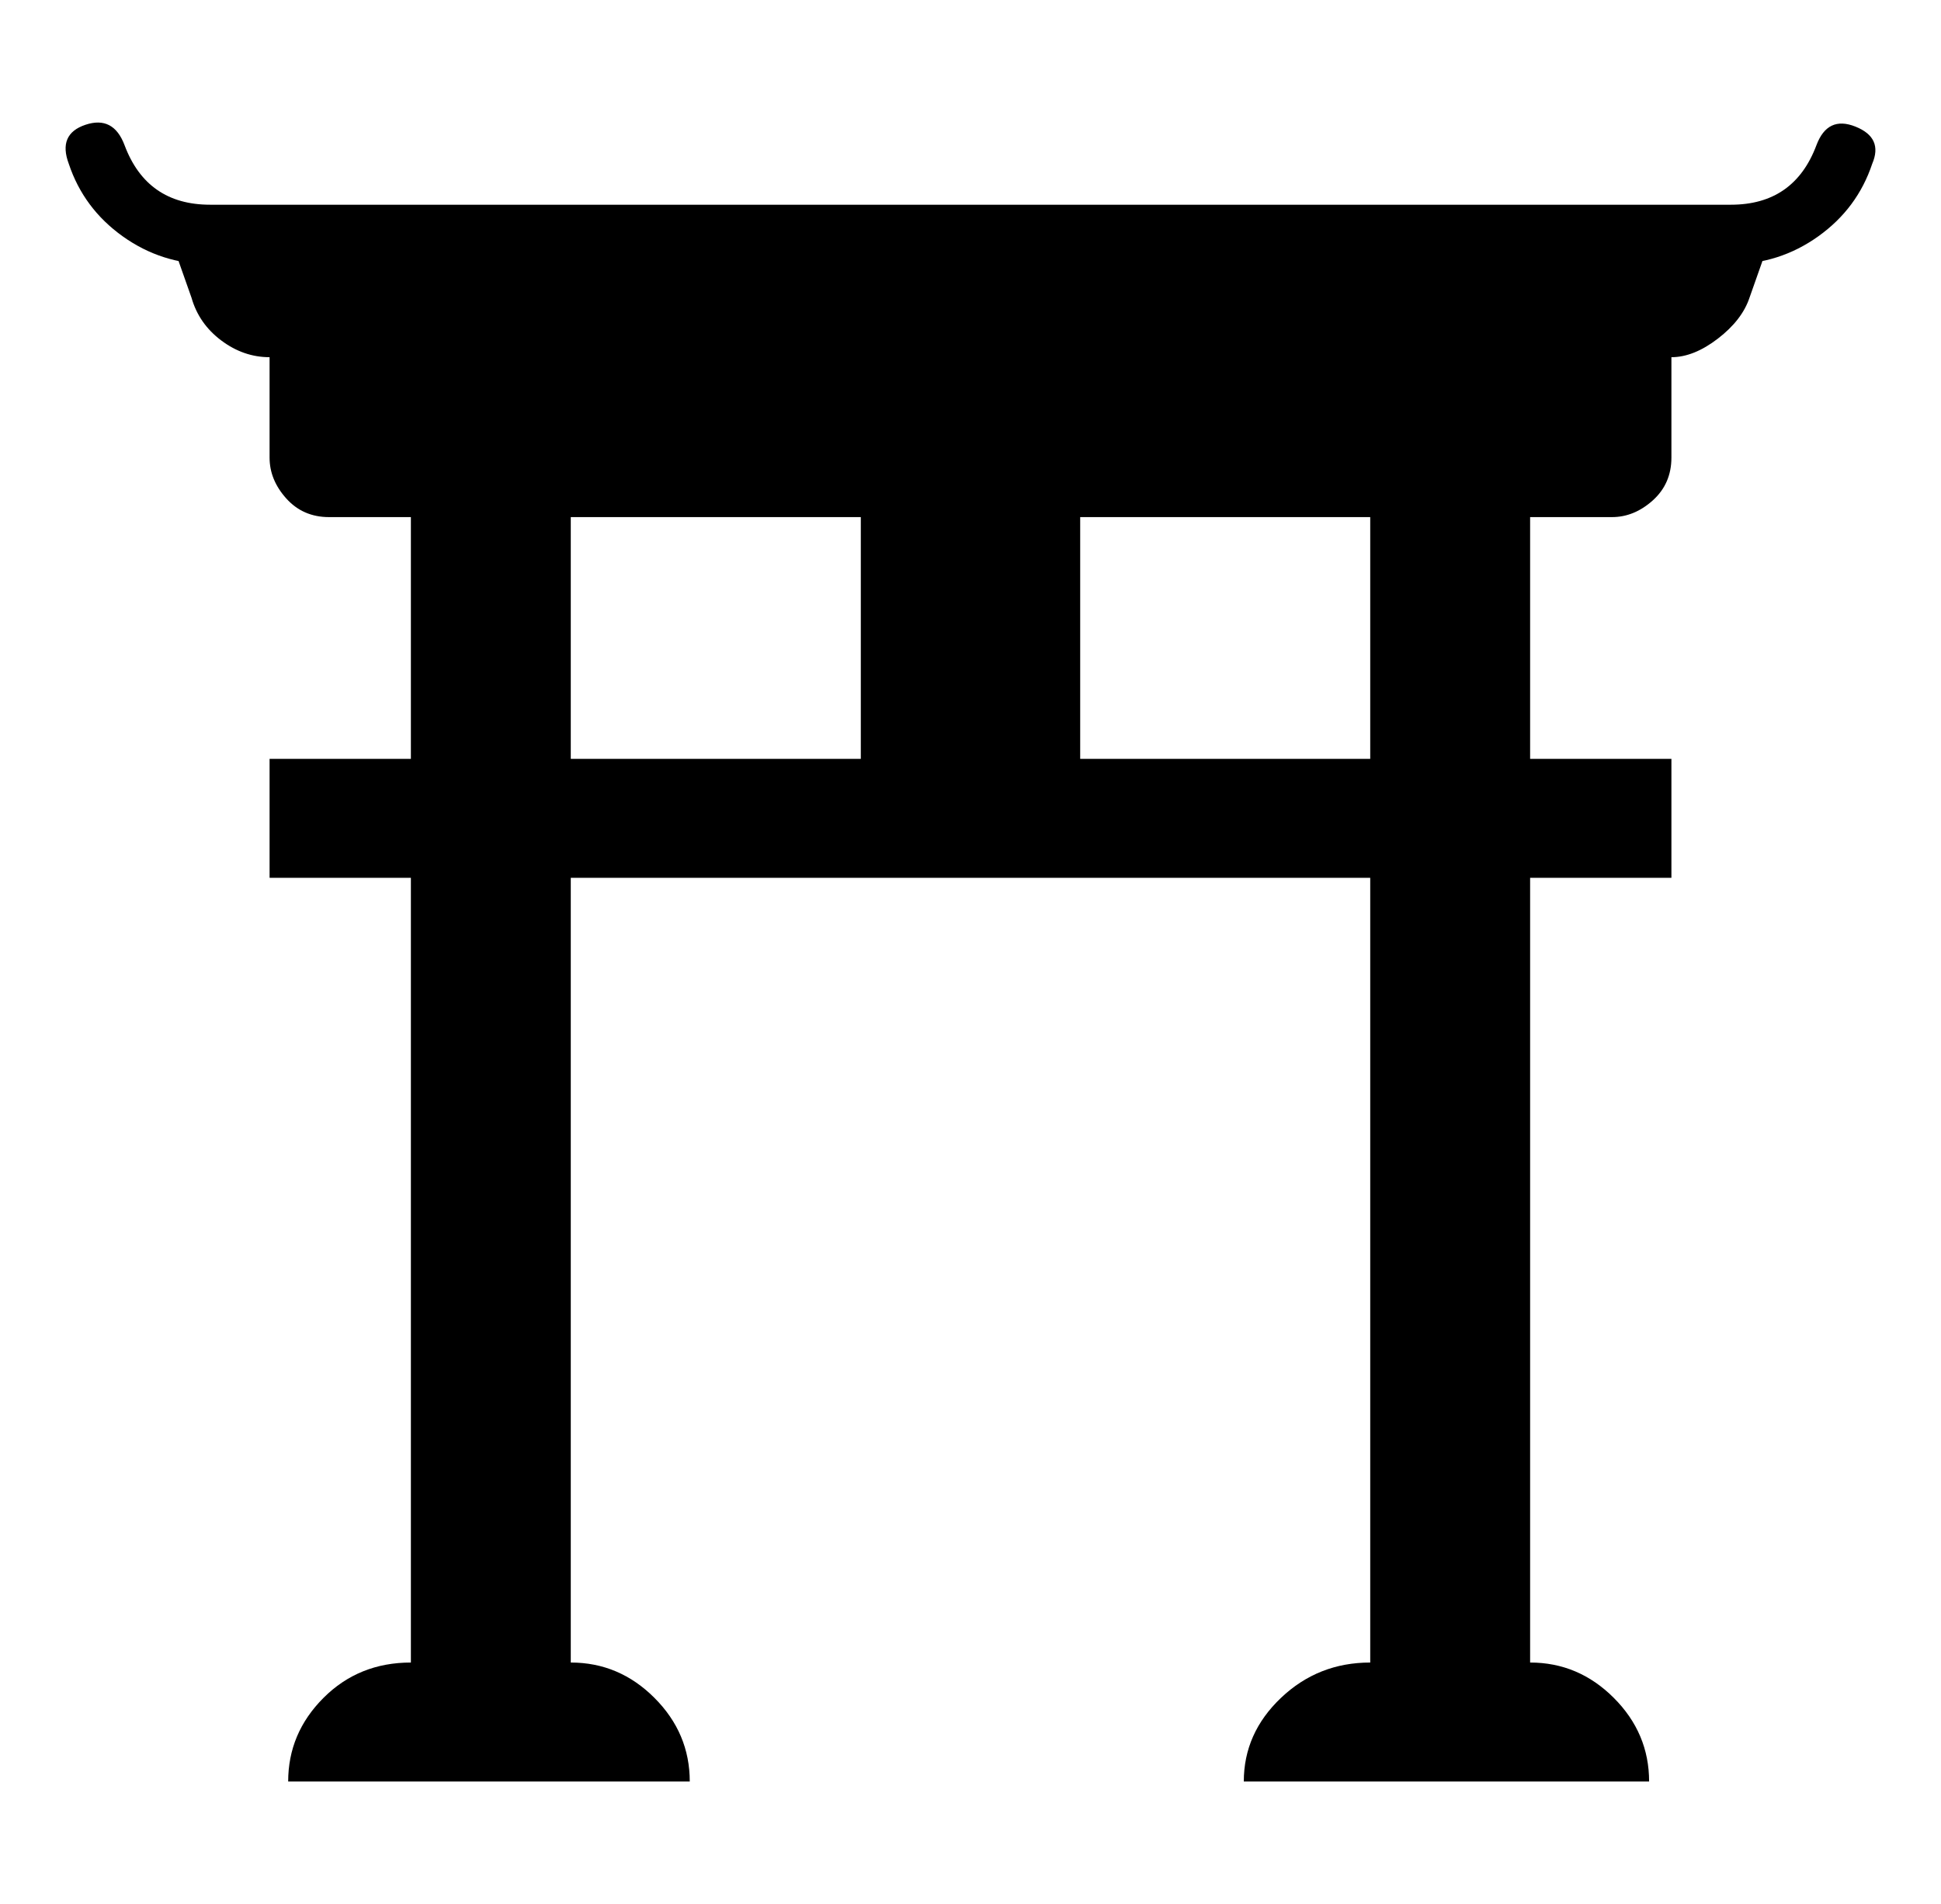 <svg xmlns="http://www.w3.org/2000/svg" viewBox="-10 0 522 512"><path fill="currentColor" d="M100.5 457.048v-329h43v329zm258 0v-329h43v329zm43-10q13 0 22.5 9.5t9.5 22.5h-109q0-13 10-22.5t24-9.5zm-258 0q13 0 22.5 9.5t9.5 22.5h-108q0-13 9.5-22.5t23.5-9.5zm78-233v-86h59v86zm-186-151h431l-6 17q-2 6-8.5 11t-12.5 5h-377q-7 0-13-4.5t-8-11.5zm27 173v-32h377v32zm0-140h377v27q0 7-5 11.5t-11 4.5h-345q-7 0-11.5-5t-4.5-11zm393-25h-409q-13 0-23.5-7.5t-14.5-19.5q-3-8 4.5-10.5t10.5 5.5q6 16 23 16h409q17 0 23-16 3-8 10.5-5t4.5 10q-4 12-14.5 19.5t-23.5 7.5"/></svg>